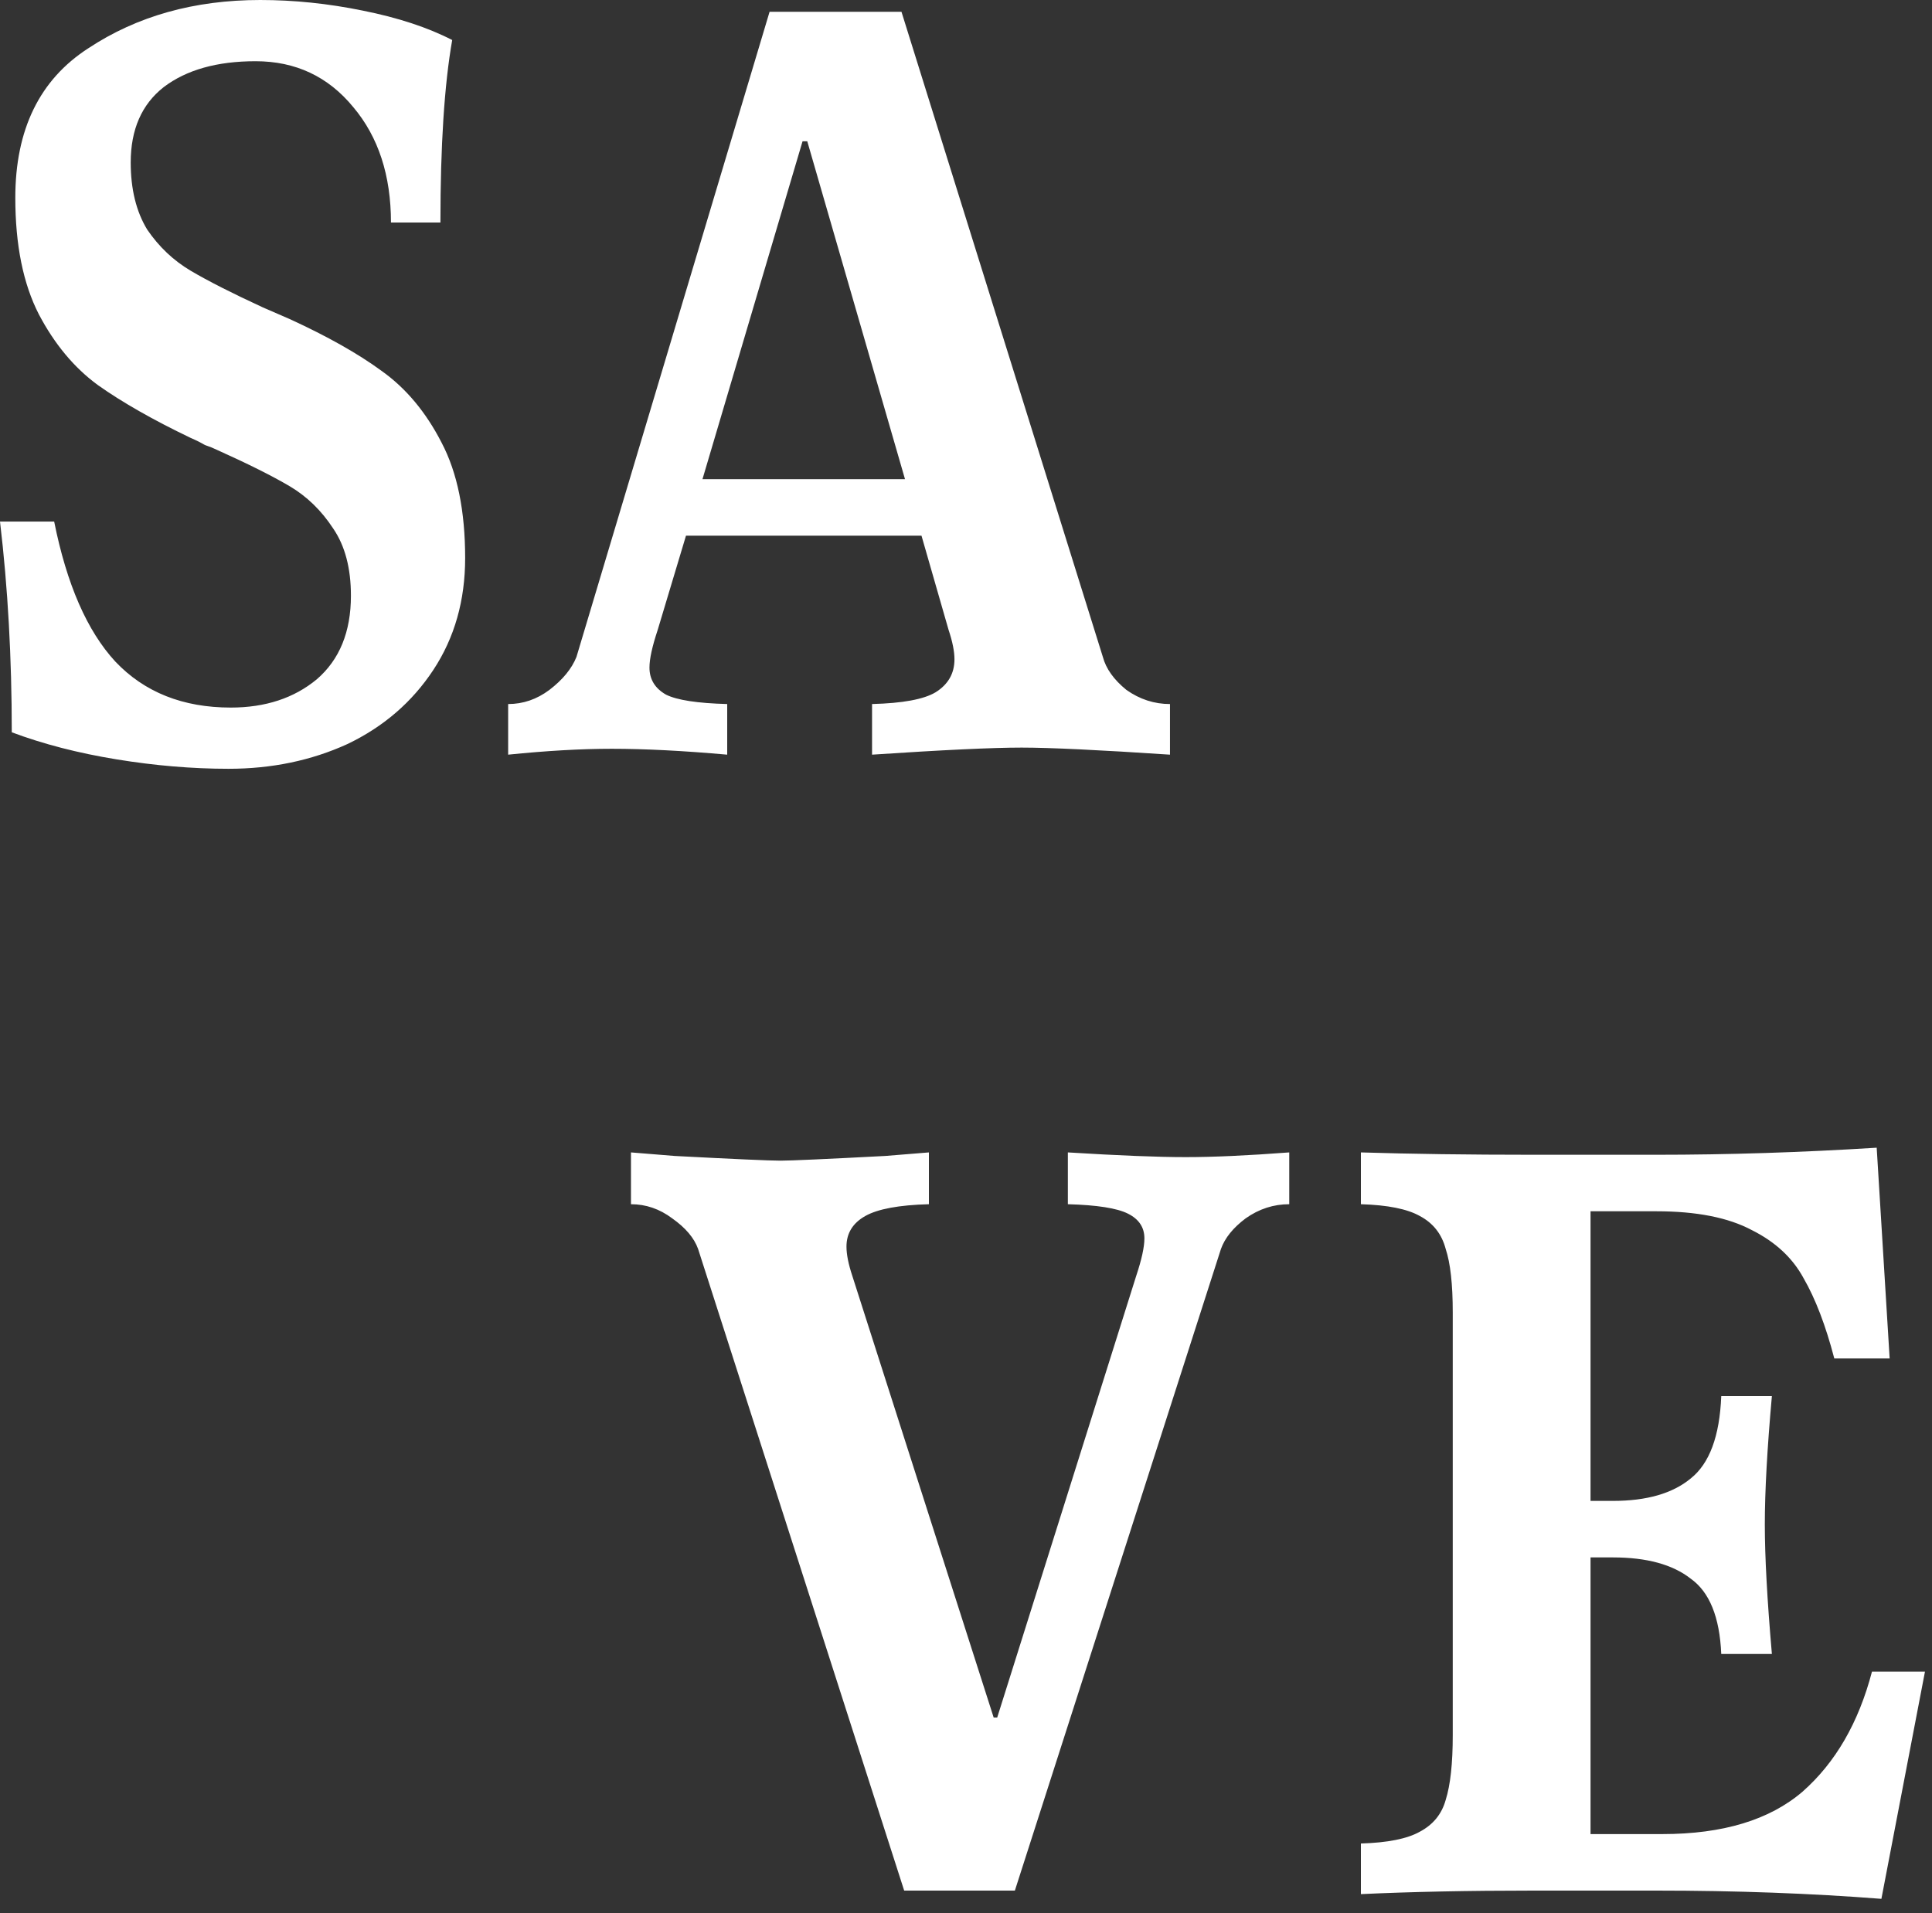 <svg width="105" height="104" viewBox="0 0 105 104" fill="none" xmlns="http://www.w3.org/2000/svg">
<rect x="0" y="0" width="105" height="104" fill="#333333" stroke="none"/>
<path fill-rule="evenodd" clip-rule="evenodd" d="M19.712 0.576C17.835 0.192 15.979 0 14.144 0C10.56 0 7.445 0.875 4.8 2.624C2.155 4.331 0.832 7.04 0.832 10.752C0.832 13.312 1.259 15.424 2.112 17.088C2.965 18.709 4.032 19.989 5.312 20.928C6.635 21.867 8.32 22.827 10.368 23.808C10.667 23.936 10.923 24.064 11.136 24.192C11.392 24.277 11.605 24.363 11.776 24.448C13.483 25.216 14.805 25.877 15.744 26.432C16.683 26.987 17.472 27.755 18.112 28.736C18.752 29.675 19.072 30.891 19.072 32.384C19.072 34.347 18.453 35.861 17.216 36.928C15.979 37.952 14.421 38.464 12.544 38.464C9.941 38.464 7.851 37.632 6.272 35.968C4.736 34.304 3.627 31.765 2.944 28.352H0C0.427 31.936 0.64 35.755 0.64 39.808C2.347 40.448 4.245 40.939 6.336 41.28C8.427 41.621 10.453 41.792 12.416 41.792C14.763 41.792 16.917 41.344 18.88 40.448C20.843 39.509 22.4 38.165 23.552 36.416C24.704 34.667 25.28 32.64 25.28 30.336C25.28 27.776 24.853 25.685 24 24.064C23.147 22.4 22.059 21.099 20.736 20.16C19.456 19.221 17.792 18.283 15.744 17.344L14.272 16.704C12.608 15.936 11.307 15.275 10.368 14.72C9.429 14.165 8.64 13.419 8 12.48C7.403 11.499 7.104 10.283 7.104 8.832C7.104 7.04 7.701 5.675 8.896 4.736C10.133 3.797 11.797 3.328 13.888 3.328C16.064 3.328 17.835 4.16 19.2 5.824C20.565 7.445 21.248 9.536 21.248 12.096H23.936C23.936 7.915 24.149 4.608 24.576 2.176C23.253 1.493 21.632 0.96 19.712 0.576ZM61.218 37.504C60.535 36.949 60.108 36.352 59.938 35.712L48.993 0.64H41.825L31.329 35.712C31.073 36.352 30.583 36.949 29.858 37.504C29.175 38.016 28.428 38.272 27.617 38.272V41.024C29.708 40.811 31.585 40.704 33.249 40.704C35.041 40.704 37.132 40.811 39.522 41.024V38.272C37.9 38.229 36.791 38.059 36.194 37.76C35.596 37.419 35.297 36.928 35.297 36.288C35.297 35.819 35.447 35.136 35.745 34.24L37.282 29.12H50.081L51.553 34.24C51.767 34.88 51.873 35.413 51.873 35.84C51.873 36.608 51.532 37.205 50.849 37.632C50.209 38.016 49.057 38.229 47.394 38.272V41.024C51.233 40.768 53.943 40.64 55.522 40.64C57.057 40.64 59.745 40.768 63.586 41.024V38.272C62.732 38.272 61.943 38.016 61.218 37.504ZM43.873 7.68L49.185 26.048H38.178L43.617 7.68H43.873ZM67.7 66.23C68.425 65.718 69.215 65.462 70.068 65.462V62.646C67.807 62.817 65.93 62.902 64.436 62.902C62.943 62.902 60.809 62.817 58.036 62.646V65.462C59.615 65.505 60.703 65.675 61.3 65.974C61.898 66.273 62.196 66.721 62.196 67.318C62.196 67.787 62.047 68.47 61.748 69.366L54.196 93.366H54.004L46.324 69.366C46.111 68.726 46.004 68.193 46.004 67.766C46.004 67.041 46.346 66.486 47.028 66.102C47.711 65.718 48.863 65.505 50.484 65.462V62.646L48.116 62.838C44.873 63.009 42.975 63.094 42.42 63.094C41.823 63.094 39.903 63.009 36.66 62.838L34.292 62.646V65.462C35.103 65.462 35.849 65.718 36.532 66.23C37.258 66.742 37.727 67.297 37.94 67.894L49.14 102.774H55.156L66.356 67.894C66.57 67.297 67.017 66.742 67.7 66.23ZM102.25 103.222L104.618 90.87H101.738C101.013 93.643 99.754 95.819 97.962 97.398C96.17 98.934 93.632 99.702 90.346 99.702H86.442V84.662H87.658C89.493 84.662 90.901 85.046 91.882 85.814C92.906 86.539 93.461 87.905 93.546 89.91H96.298C96.042 86.966 95.914 84.619 95.914 82.87C95.914 81.078 96.042 78.753 96.298 75.894H93.546C93.461 78.07 92.906 79.563 91.882 80.374C90.901 81.185 89.493 81.59 87.658 81.59H86.442V65.846H90.026C92.202 65.846 93.93 66.187 95.21 66.87C96.49 67.51 97.429 68.385 98.026 69.494C98.666 70.603 99.221 72.054 99.69 73.846H102.698L101.994 62.39C97.898 62.646 93.909 62.774 90.026 62.774H83.306C79.808 62.774 76.693 62.731 73.962 62.646V65.462C75.413 65.505 76.48 65.718 77.162 66.102C77.888 66.486 78.357 67.083 78.57 67.894C78.826 68.662 78.954 69.814 78.954 71.35V94.326C78.954 95.862 78.826 97.035 78.57 97.846C78.357 98.614 77.888 99.19 77.162 99.574C76.48 99.958 75.413 100.171 73.962 100.214V102.966C76.693 102.838 79.808 102.774 83.306 102.774H90.026C94.335 102.774 98.41 102.923 102.25 103.222Z" fill="white"/>
</svg>

